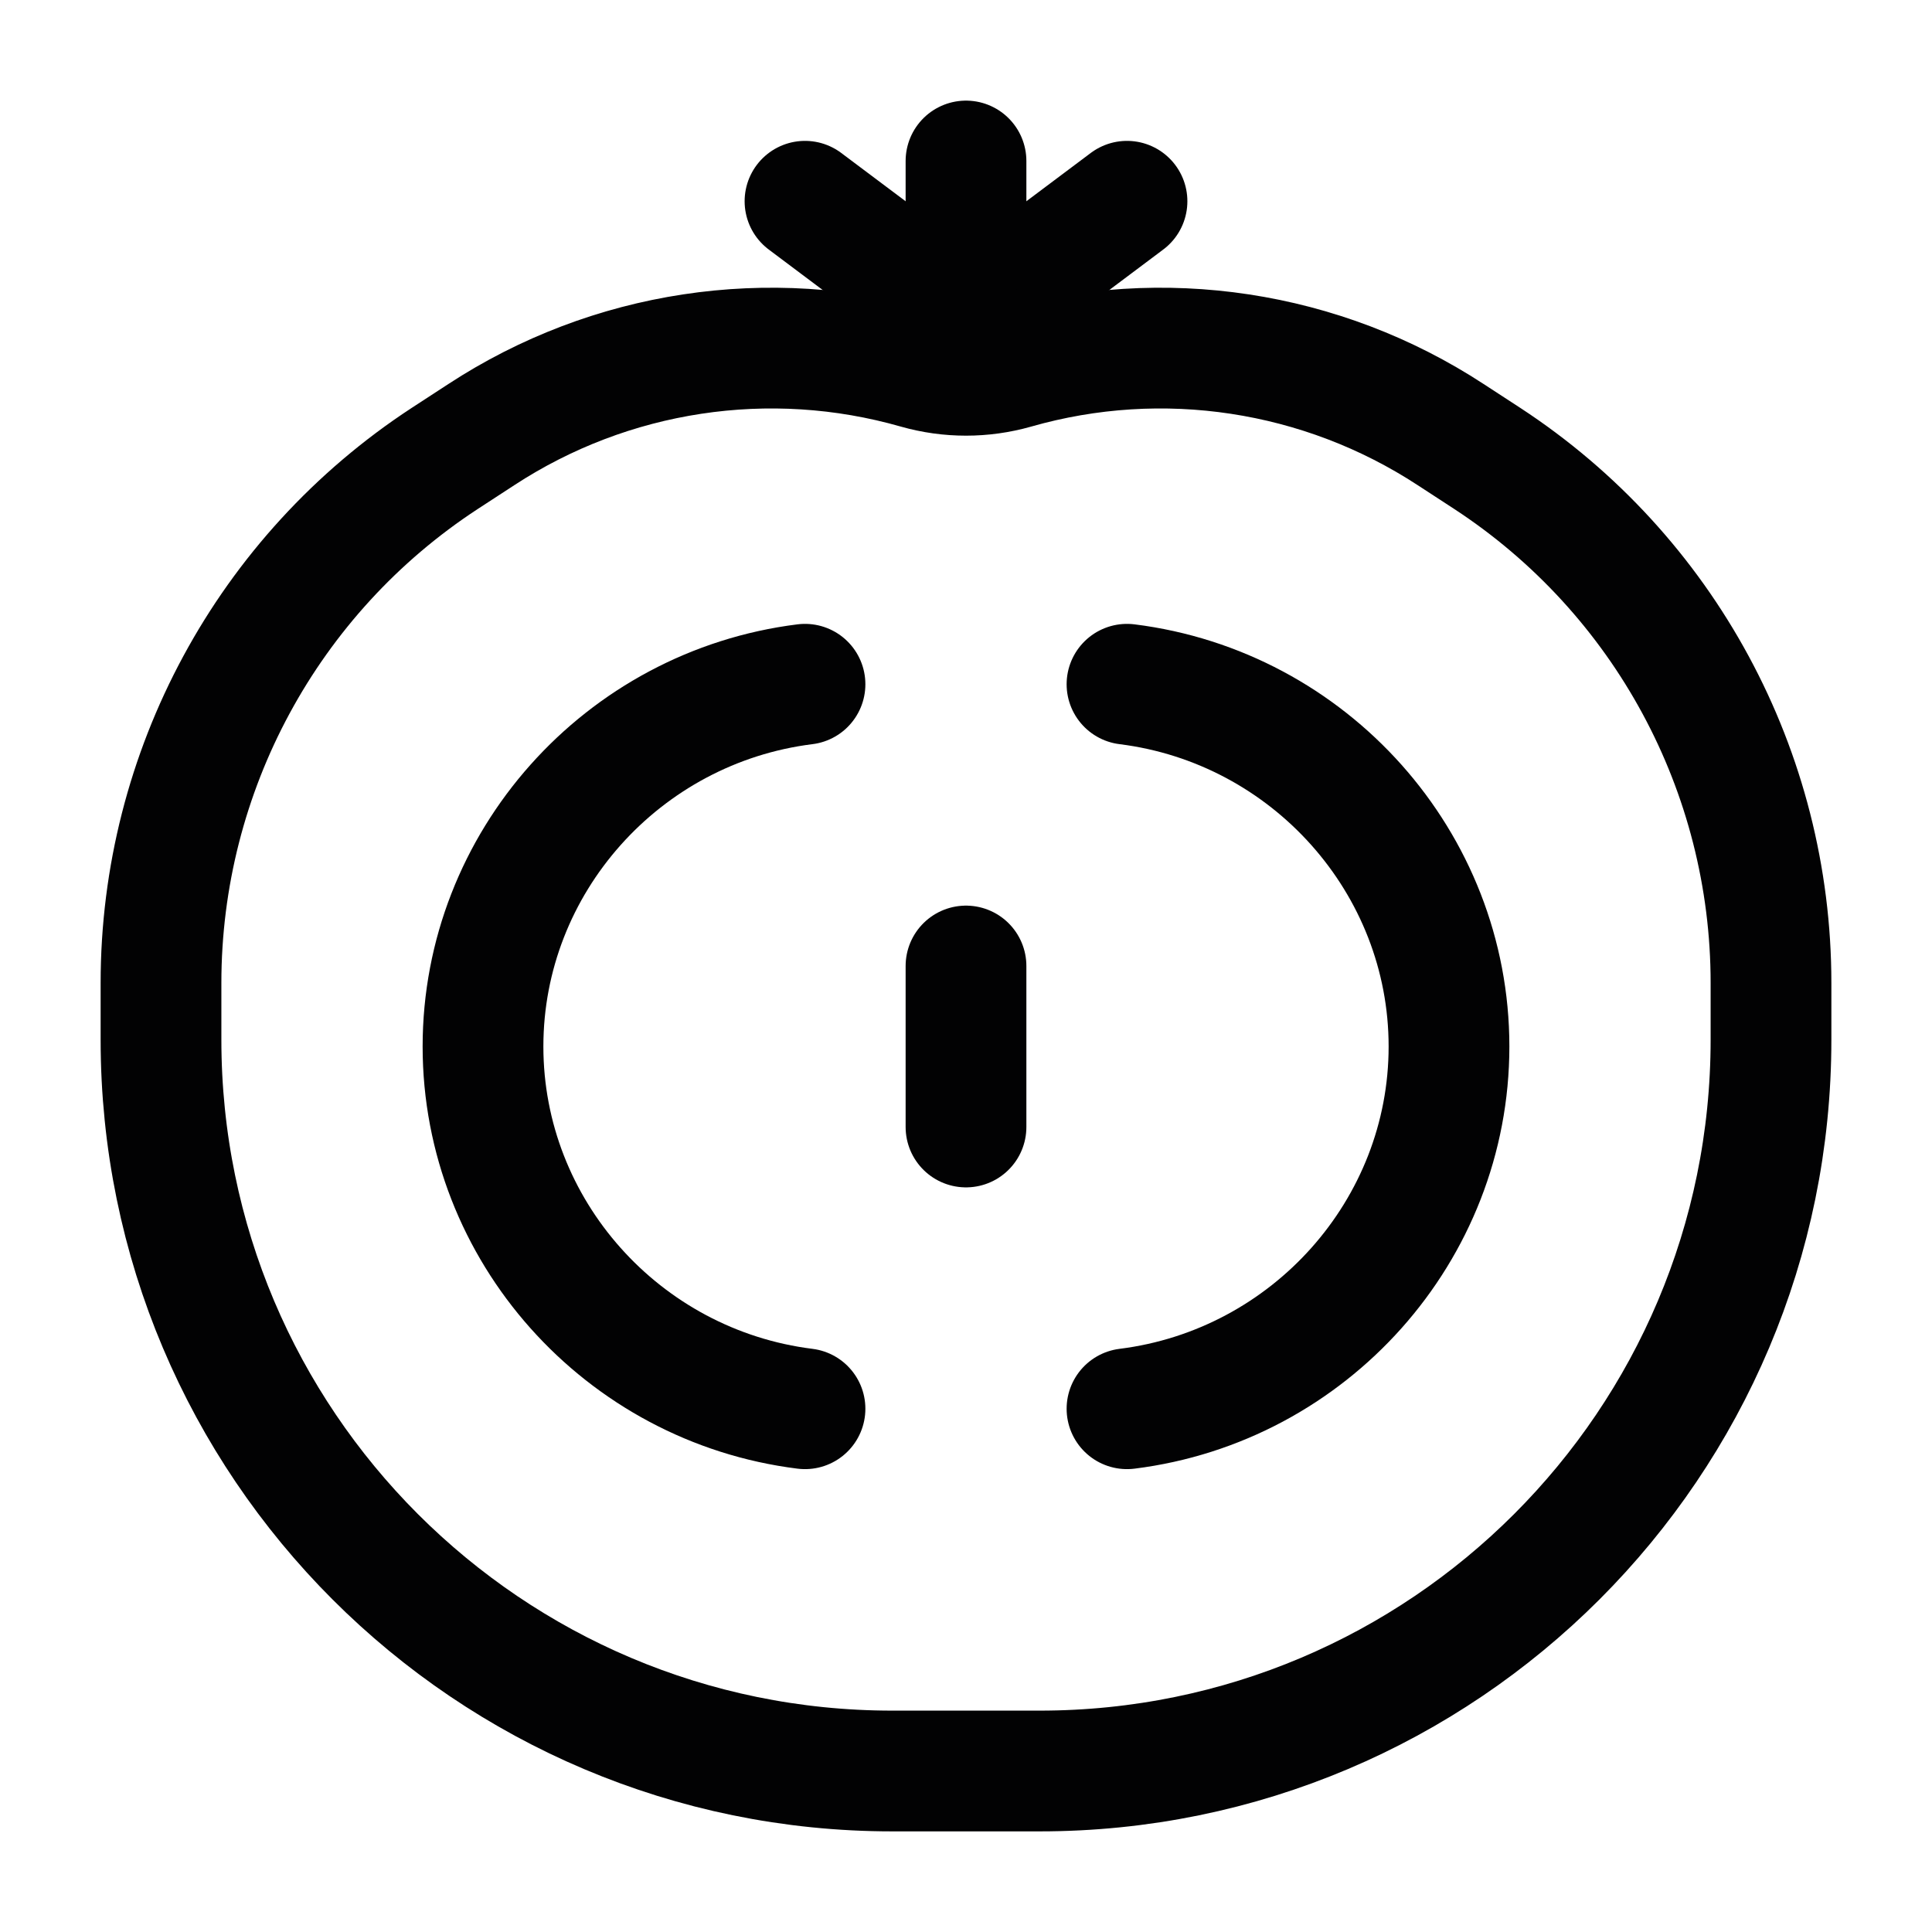 <svg width="24" height="24" viewBox="0 0 24 24" fill="none" xmlns="http://www.w3.org/2000/svg">
<path d="M5.523 5.696L5.979 5.399C7.58 4.352 9.557 4.052 11.396 4.578C11.791 4.69 12.209 4.69 12.604 4.578C14.443 4.052 16.42 4.352 18.021 5.399L18.477 5.696C20.675 7.134 22 9.583 22 12.21V12.915C22 17.932 17.932 22 12.915 22H11.085C6.068 22 2 17.932 2 12.915V12.21C2 9.583 3.325 7.134 5.523 5.696Z" stroke="#020203" stroke-width="1.5" stroke-linecap="round"/>
<path d="M12 2L12 4" stroke="#020203" stroke-width="1.5" stroke-linecap="round"/>
<path d="M14 2.5L12 4" stroke="#020203" stroke-width="1.5" stroke-linecap="round"/>
<path d="M10 2.5L12 4" stroke="#020203" stroke-width="1.5" stroke-linecap="round"/>
<path d="M12 12L12 14" stroke="#020203" stroke-width="1.5" stroke-linecap="round"/>
<path d="M10 17.5C7.732 17.217 6 15.285 6 13C6 10.715 7.732 8.783 10 8.5" stroke="#020203" stroke-width="1.5" stroke-linecap="round"/>
<path d="M14 17.5C16.267 17.217 18 15.285 18 13C18 10.715 16.267 8.783 14 8.5" stroke="#020203" stroke-width="1.5" stroke-linecap="round"/>
</svg>
